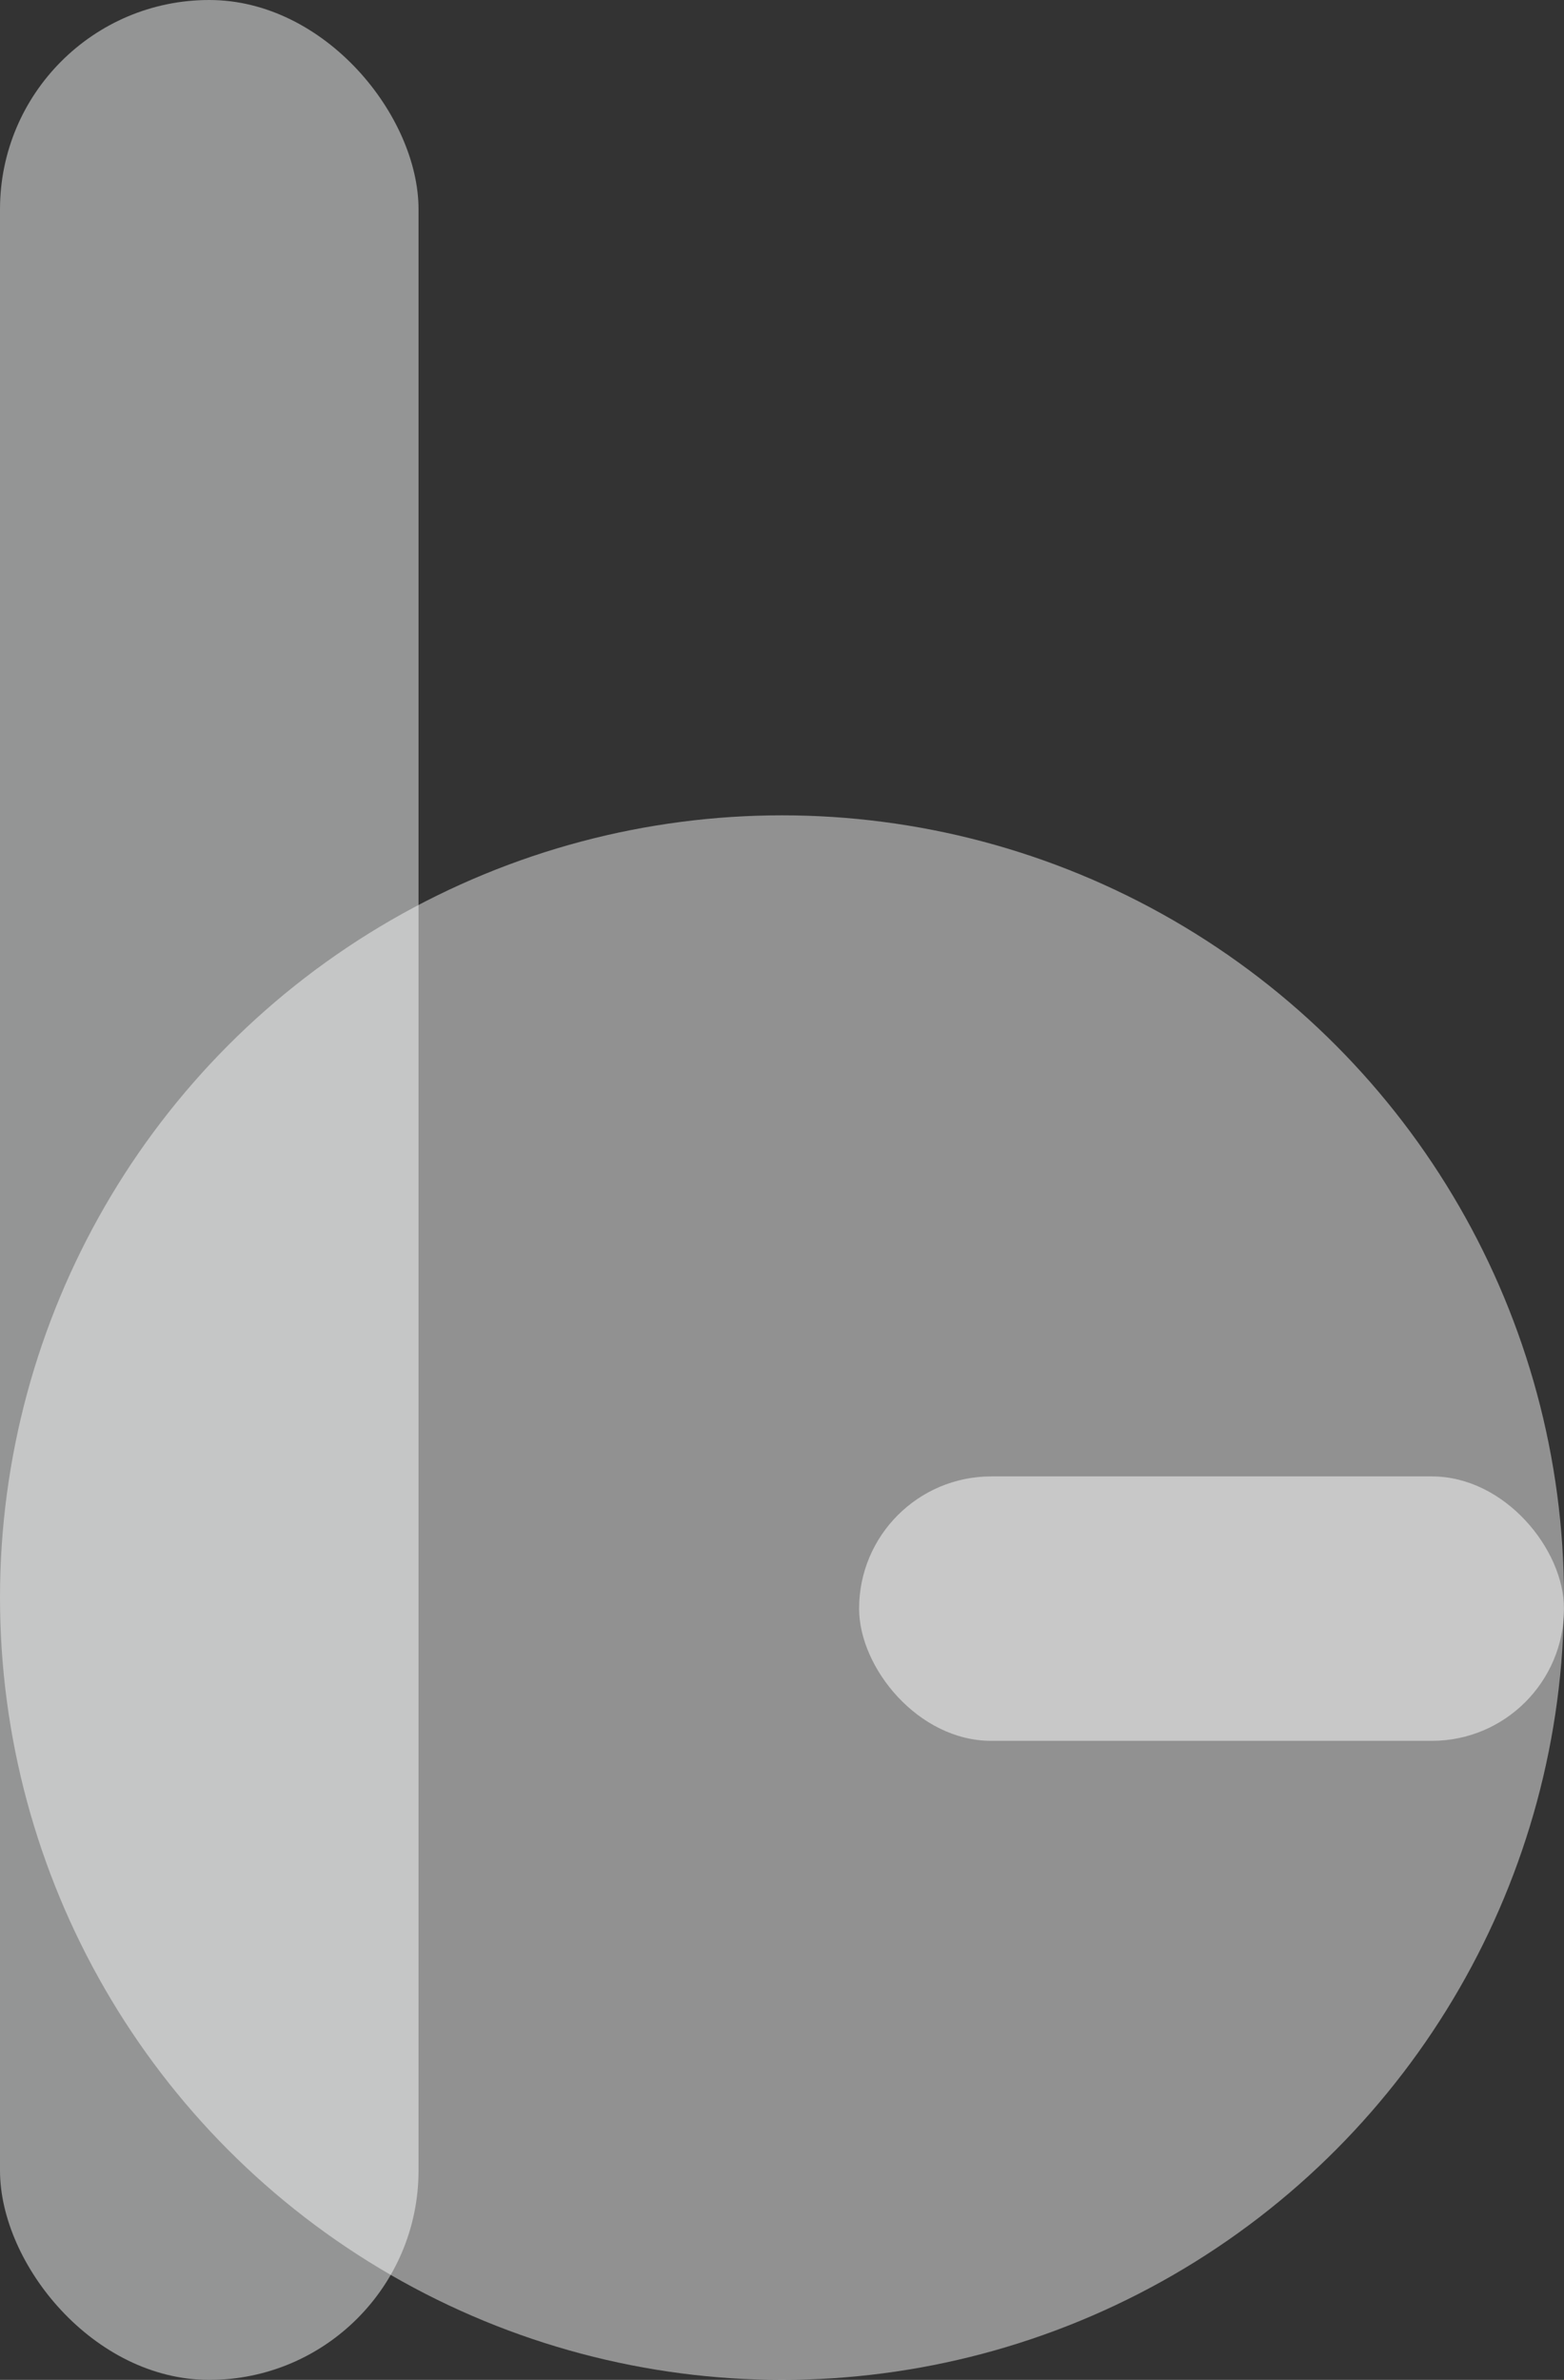 <svg id="Component_6_2" data-name="Component 6 – 2" xmlns="http://www.w3.org/2000/svg" width="71" height="108" viewBox="0 0 71 108">
  <rect x="0" y="0" width="71" height="108" fill="#333333" stroke="none"/>
  <rect id="Rectangle_33" data-name="Rectangle 33" width="19" height="108" rx="9.5" fill="#949595"/>
  <circle id="Ellipse_3" data-name="Ellipse 3" cx="35.5" cy="35.5" r="35.5" transform="translate(0 37)" fill="#fff" opacity="0.46"/>
  <rect id="Rectangle_34" data-name="Rectangle 34" width="32" height="12" rx="6" transform="translate(39 67)" fill="#fff" opacity="0.5"/>
</svg>
